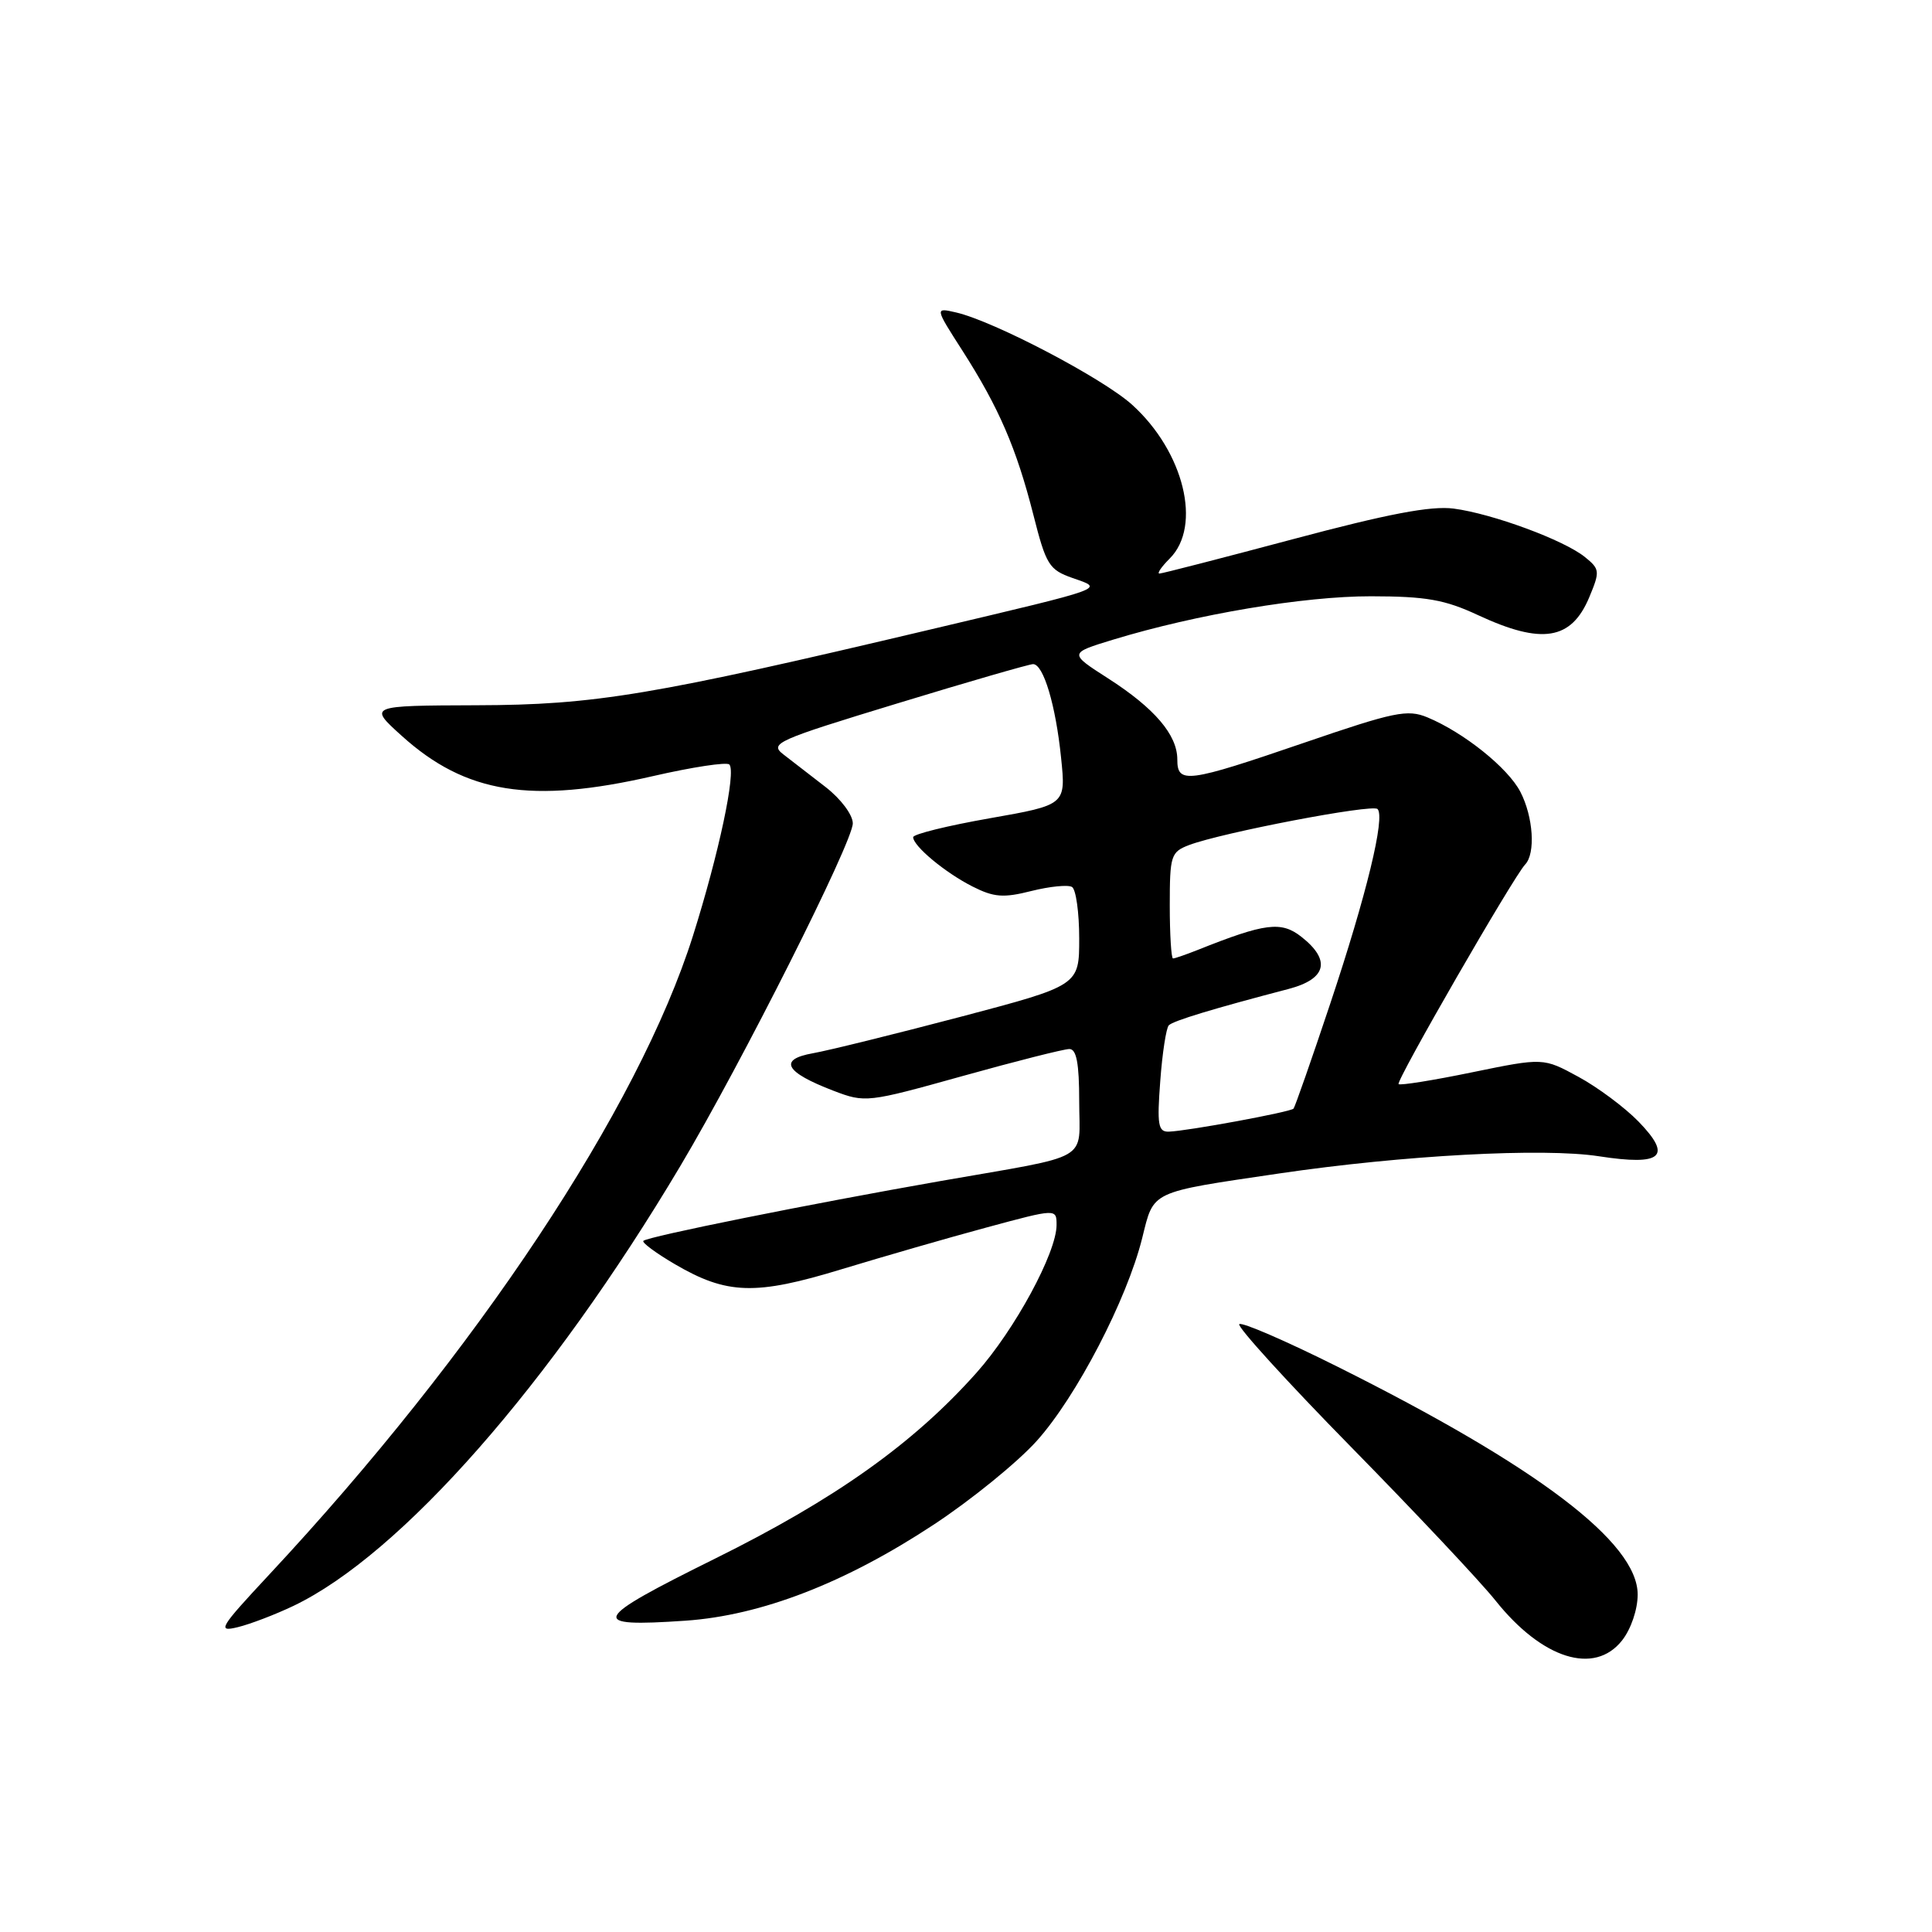 <?xml version="1.0" encoding="UTF-8" standalone="no"?>
<!DOCTYPE svg PUBLIC "-//W3C//DTD SVG 1.1//EN" "http://www.w3.org/Graphics/SVG/1.1/DTD/svg11.dtd" >
<svg xmlns="http://www.w3.org/2000/svg" xmlns:xlink="http://www.w3.org/1999/xlink" version="1.1" viewBox="0 0 256 256">
 <g >
 <path fill="currentColor"
d=" M 214.93 217.37 C 216.12 215.86 217.00 213.26 217.00 211.28 C 217.00 204.39 203.74 194.33 177.14 181.05 C 170.35 177.66 164.53 175.14 164.21 175.46 C 163.89 175.78 170.57 183.12 179.06 191.77 C 187.55 200.42 196.15 209.56 198.16 212.08 C 204.34 219.83 211.27 222.01 214.93 217.37 Z  M 38.88 212.79 C 53.10 205.99 72.92 183.46 90.15 154.50 C 98.25 140.89 113.00 111.58 113.00 109.10 C 113.00 107.97 111.42 105.86 109.40 104.29 C 107.42 102.76 104.90 100.81 103.80 99.96 C 101.92 98.51 102.87 98.09 118.89 93.21 C 128.29 90.34 136.39 88.00 136.89 88.00 C 138.26 88.00 139.89 93.43 140.60 100.42 C 141.24 106.65 141.24 106.65 131.12 108.43 C 125.55 109.41 121.00 110.53 121.00 110.93 C 121.00 112.11 125.25 115.64 128.87 117.47 C 131.70 118.90 132.96 119.00 136.67 118.06 C 139.11 117.45 141.53 117.21 142.05 117.53 C 142.57 117.85 143.00 120.92 143.00 124.35 C 143.00 130.58 143.00 130.58 127.25 134.74 C 118.59 137.02 109.80 139.19 107.72 139.56 C 103.09 140.38 104.01 142.07 110.44 144.53 C 114.65 146.14 114.93 146.10 127.55 142.58 C 134.61 140.61 140.98 139.00 141.70 139.00 C 142.64 139.00 143.00 140.90 143.00 145.93 C 143.00 154.06 144.94 152.94 124.70 156.48 C 107.20 159.55 85.82 163.85 85.25 164.42 C 85.02 164.64 86.90 166.03 89.42 167.51 C 96.33 171.55 100.10 171.67 111.55 168.17 C 117.02 166.51 125.66 164.01 130.75 162.64 C 140.00 160.14 140.00 160.14 140.00 162.32 C 140.00 165.99 134.46 176.21 129.38 181.91 C 121.03 191.28 110.71 198.62 94.74 206.53 C 78.28 214.68 77.83 215.64 90.83 214.75 C 100.86 214.06 111.98 209.76 123.71 202.03 C 128.68 198.76 134.83 193.76 137.38 190.92 C 142.62 185.09 149.32 172.21 151.35 164.04 C 152.92 157.72 152.24 158.04 169.50 155.49 C 185.95 153.07 204.50 152.07 211.86 153.21 C 220.24 154.50 221.64 153.28 217.11 148.61 C 215.30 146.75 211.72 144.08 209.16 142.69 C 204.50 140.15 204.50 140.15 195.09 142.08 C 189.92 143.15 185.52 143.85 185.32 143.65 C 184.93 143.27 200.56 116.15 202.09 114.55 C 203.49 113.09 203.17 108.23 201.46 104.93 C 199.82 101.75 193.95 97.05 189.13 95.05 C 186.49 93.96 184.76 94.32 172.80 98.42 C 157.27 103.74 156.00 103.90 156.00 100.63 C 156.00 97.37 152.98 93.84 146.83 89.89 C 141.62 86.55 141.62 86.55 147.52 84.75 C 158.56 81.39 172.77 79.00 181.66 79.01 C 188.97 79.02 191.43 79.45 195.85 81.51 C 204.32 85.45 208.21 84.82 210.59 79.13 C 212.02 75.70 211.99 75.41 210.01 73.81 C 207.23 71.56 197.74 68.06 192.61 67.39 C 189.61 67.00 183.89 68.09 171.38 71.43 C 161.96 73.94 153.98 76.00 153.63 76.00 C 153.28 76.00 153.90 75.10 155.00 74.00 C 159.30 69.70 156.88 59.84 150.01 53.63 C 146.12 50.12 131.71 42.56 126.68 41.40 C 123.86 40.75 123.86 40.75 127.55 46.50 C 132.37 54.04 134.68 59.40 136.92 68.19 C 138.61 74.86 139.00 75.49 142.12 76.59 C 146.30 78.05 147.03 77.79 123.50 83.36 C 86.42 92.14 78.87 93.41 63.15 93.45 C 48.80 93.50 48.80 93.50 53.23 97.50 C 61.71 105.16 70.38 106.55 86.56 102.83 C 91.75 101.64 96.28 100.95 96.64 101.30 C 97.57 102.23 95.26 113.09 91.82 124.00 C 84.60 146.86 63.14 179.21 35.60 208.72 C 29.08 215.72 28.74 216.28 31.50 215.61 C 33.15 215.21 36.47 213.94 38.88 212.79 Z  M 153.74 143.25 C 154.01 139.54 154.53 136.21 154.87 135.86 C 155.46 135.26 160.70 133.67 170.75 131.04 C 175.78 129.72 176.39 127.24 172.45 124.14 C 169.77 122.03 167.67 122.29 158.68 125.88 C 157.14 126.49 155.67 127.00 155.43 127.00 C 155.20 127.00 155.00 123.84 155.00 119.98 C 155.00 113.35 155.15 112.89 157.57 111.97 C 161.90 110.33 181.84 106.51 182.53 107.20 C 183.58 108.25 181.07 118.59 176.26 133.00 C 173.78 140.43 171.59 146.68 171.40 146.90 C 170.99 147.35 157.34 149.87 154.87 149.95 C 153.46 149.99 153.30 149.05 153.74 143.25 Z "/>
</g>
</svg>